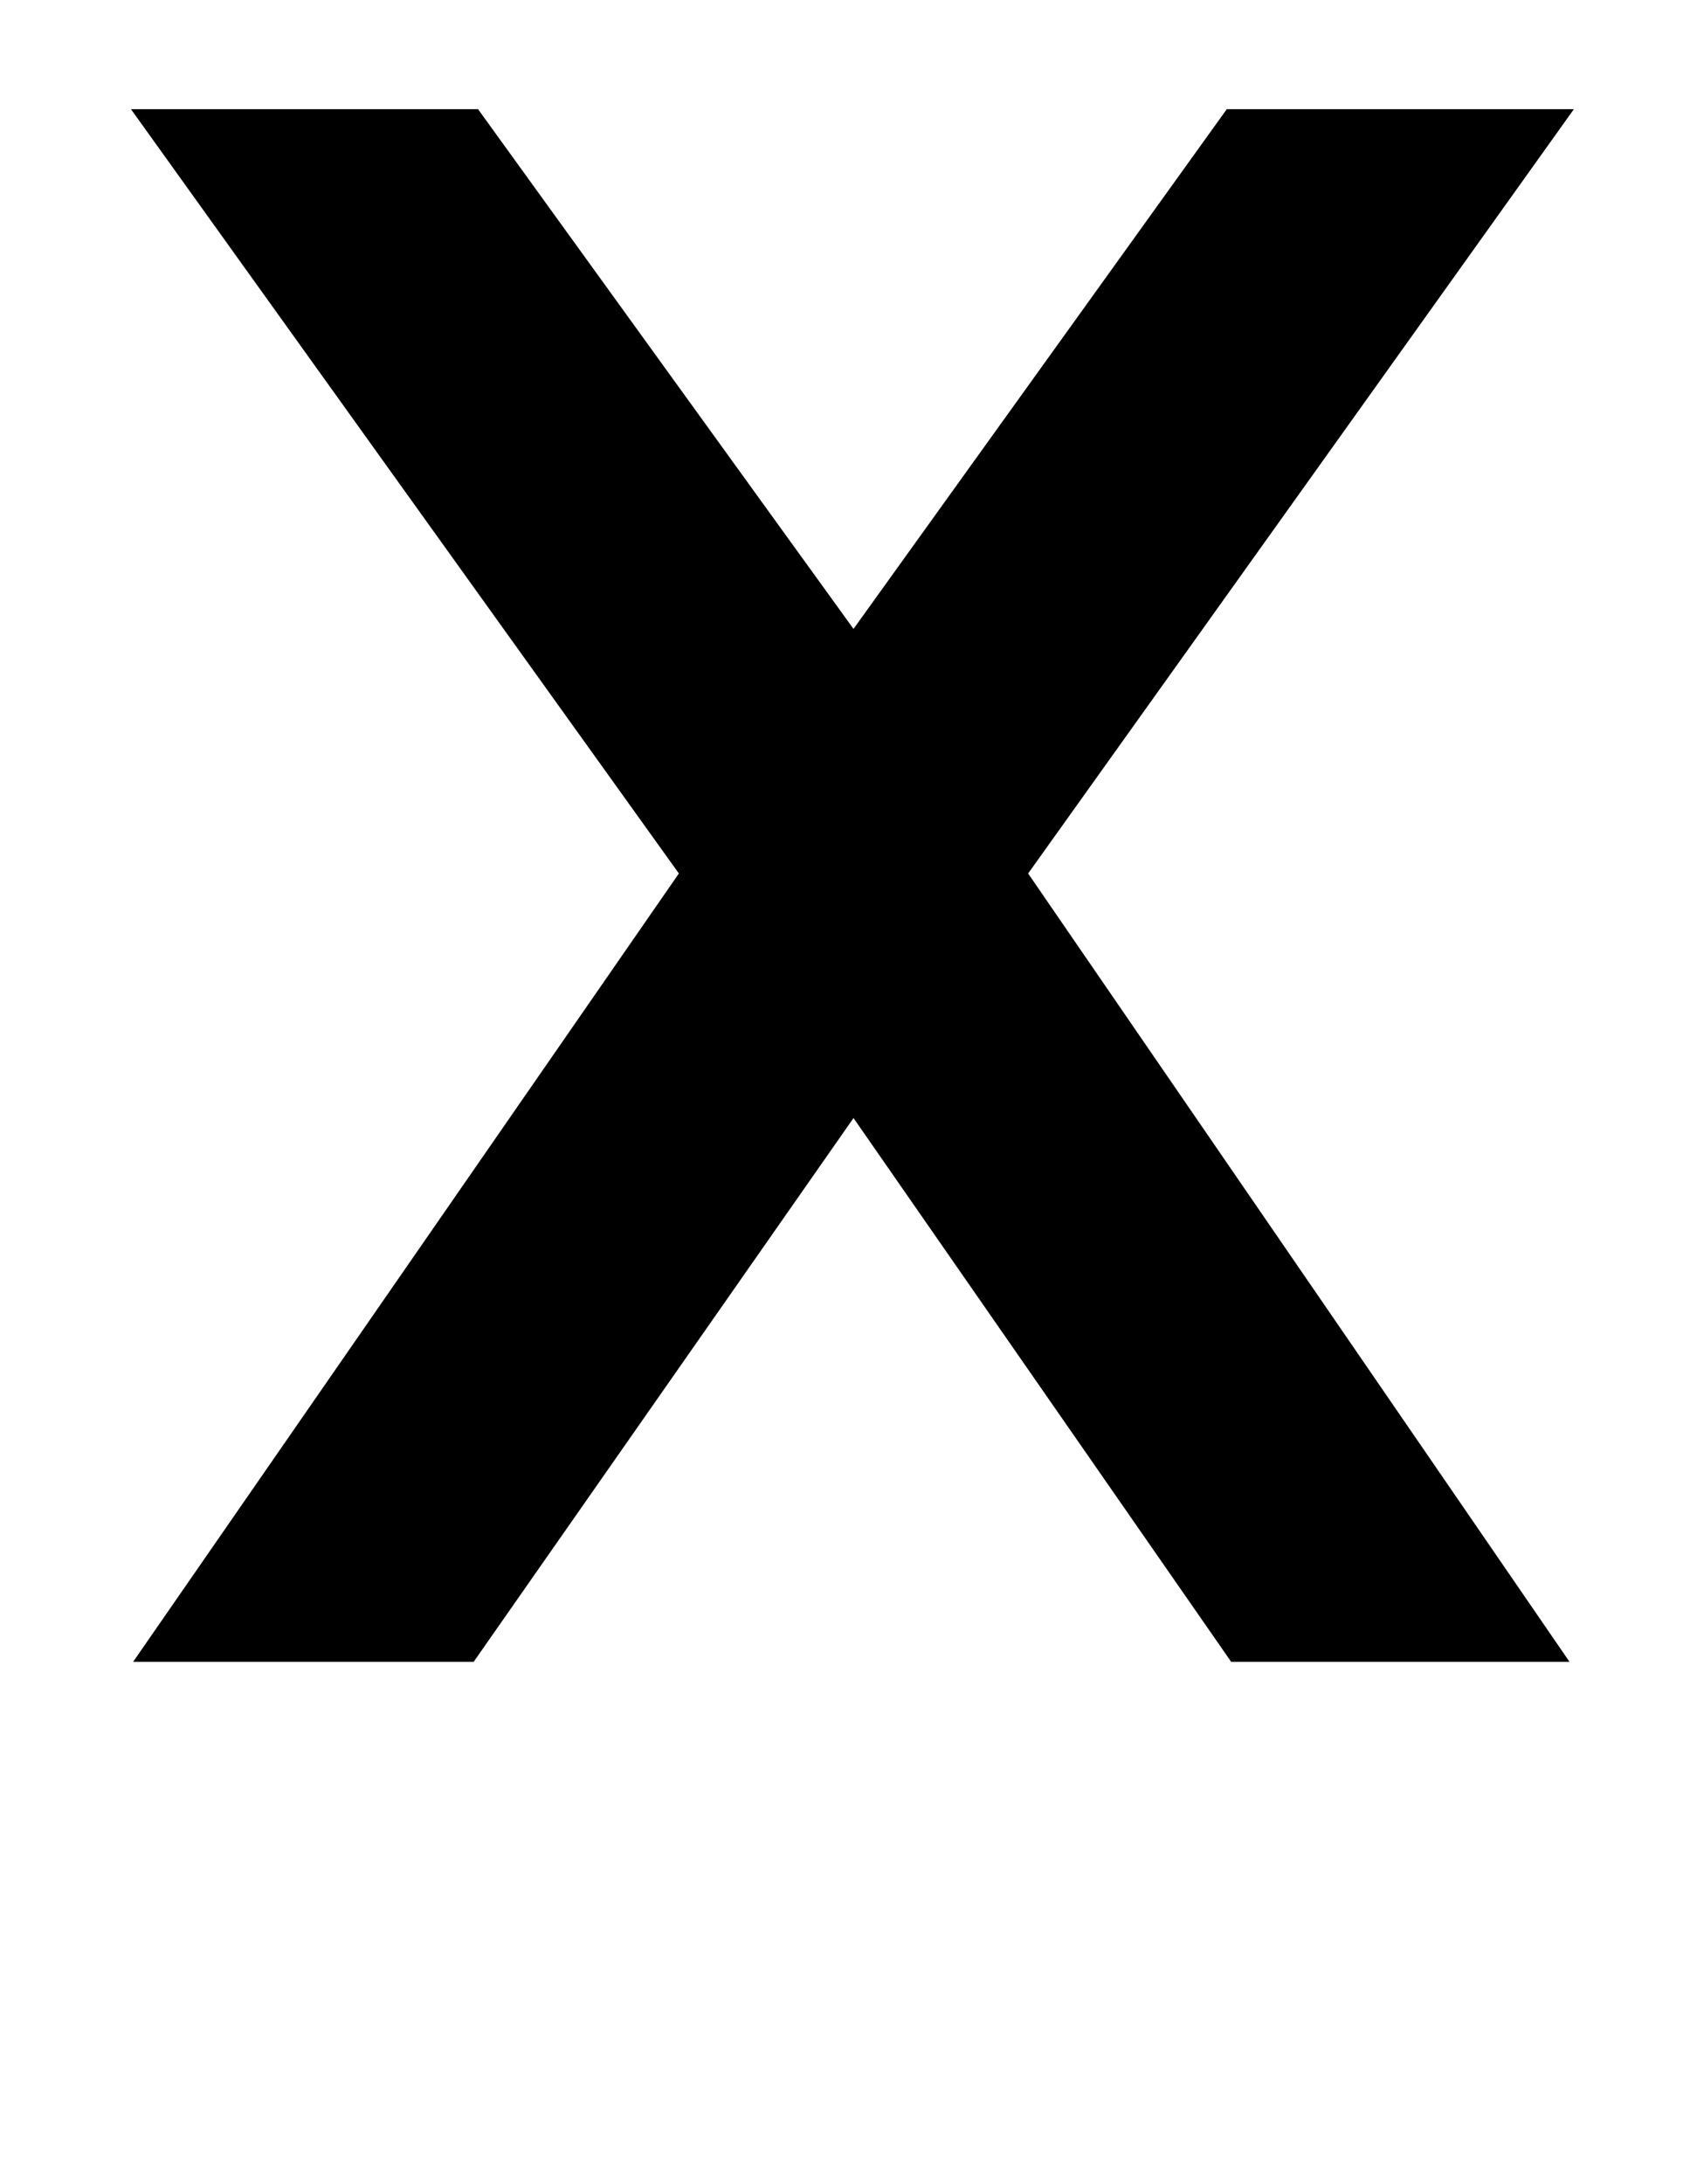 <?xml version="1.0" standalone="no"?>
<!DOCTYPE svg PUBLIC "-//W3C//DTD SVG 1.1//EN" "http://www.w3.org/Graphics/SVG/1.1/DTD/svg11.dtd" >
<svg xmlns="http://www.w3.org/2000/svg" xmlns:xlink="http://www.w3.org/1999/xlink" version="1.1" viewBox="-10 0 771 1000">
  <g transform="matrix(1 0 0 -1 0 761)">
   <path fill="currentColor"
d="M711 711l-250 -350l248 -361h-155l-173 249l-174 -249h-156l250 361l-251 350h159l172 -238l171 238h159z" />
  </g>

</svg>
